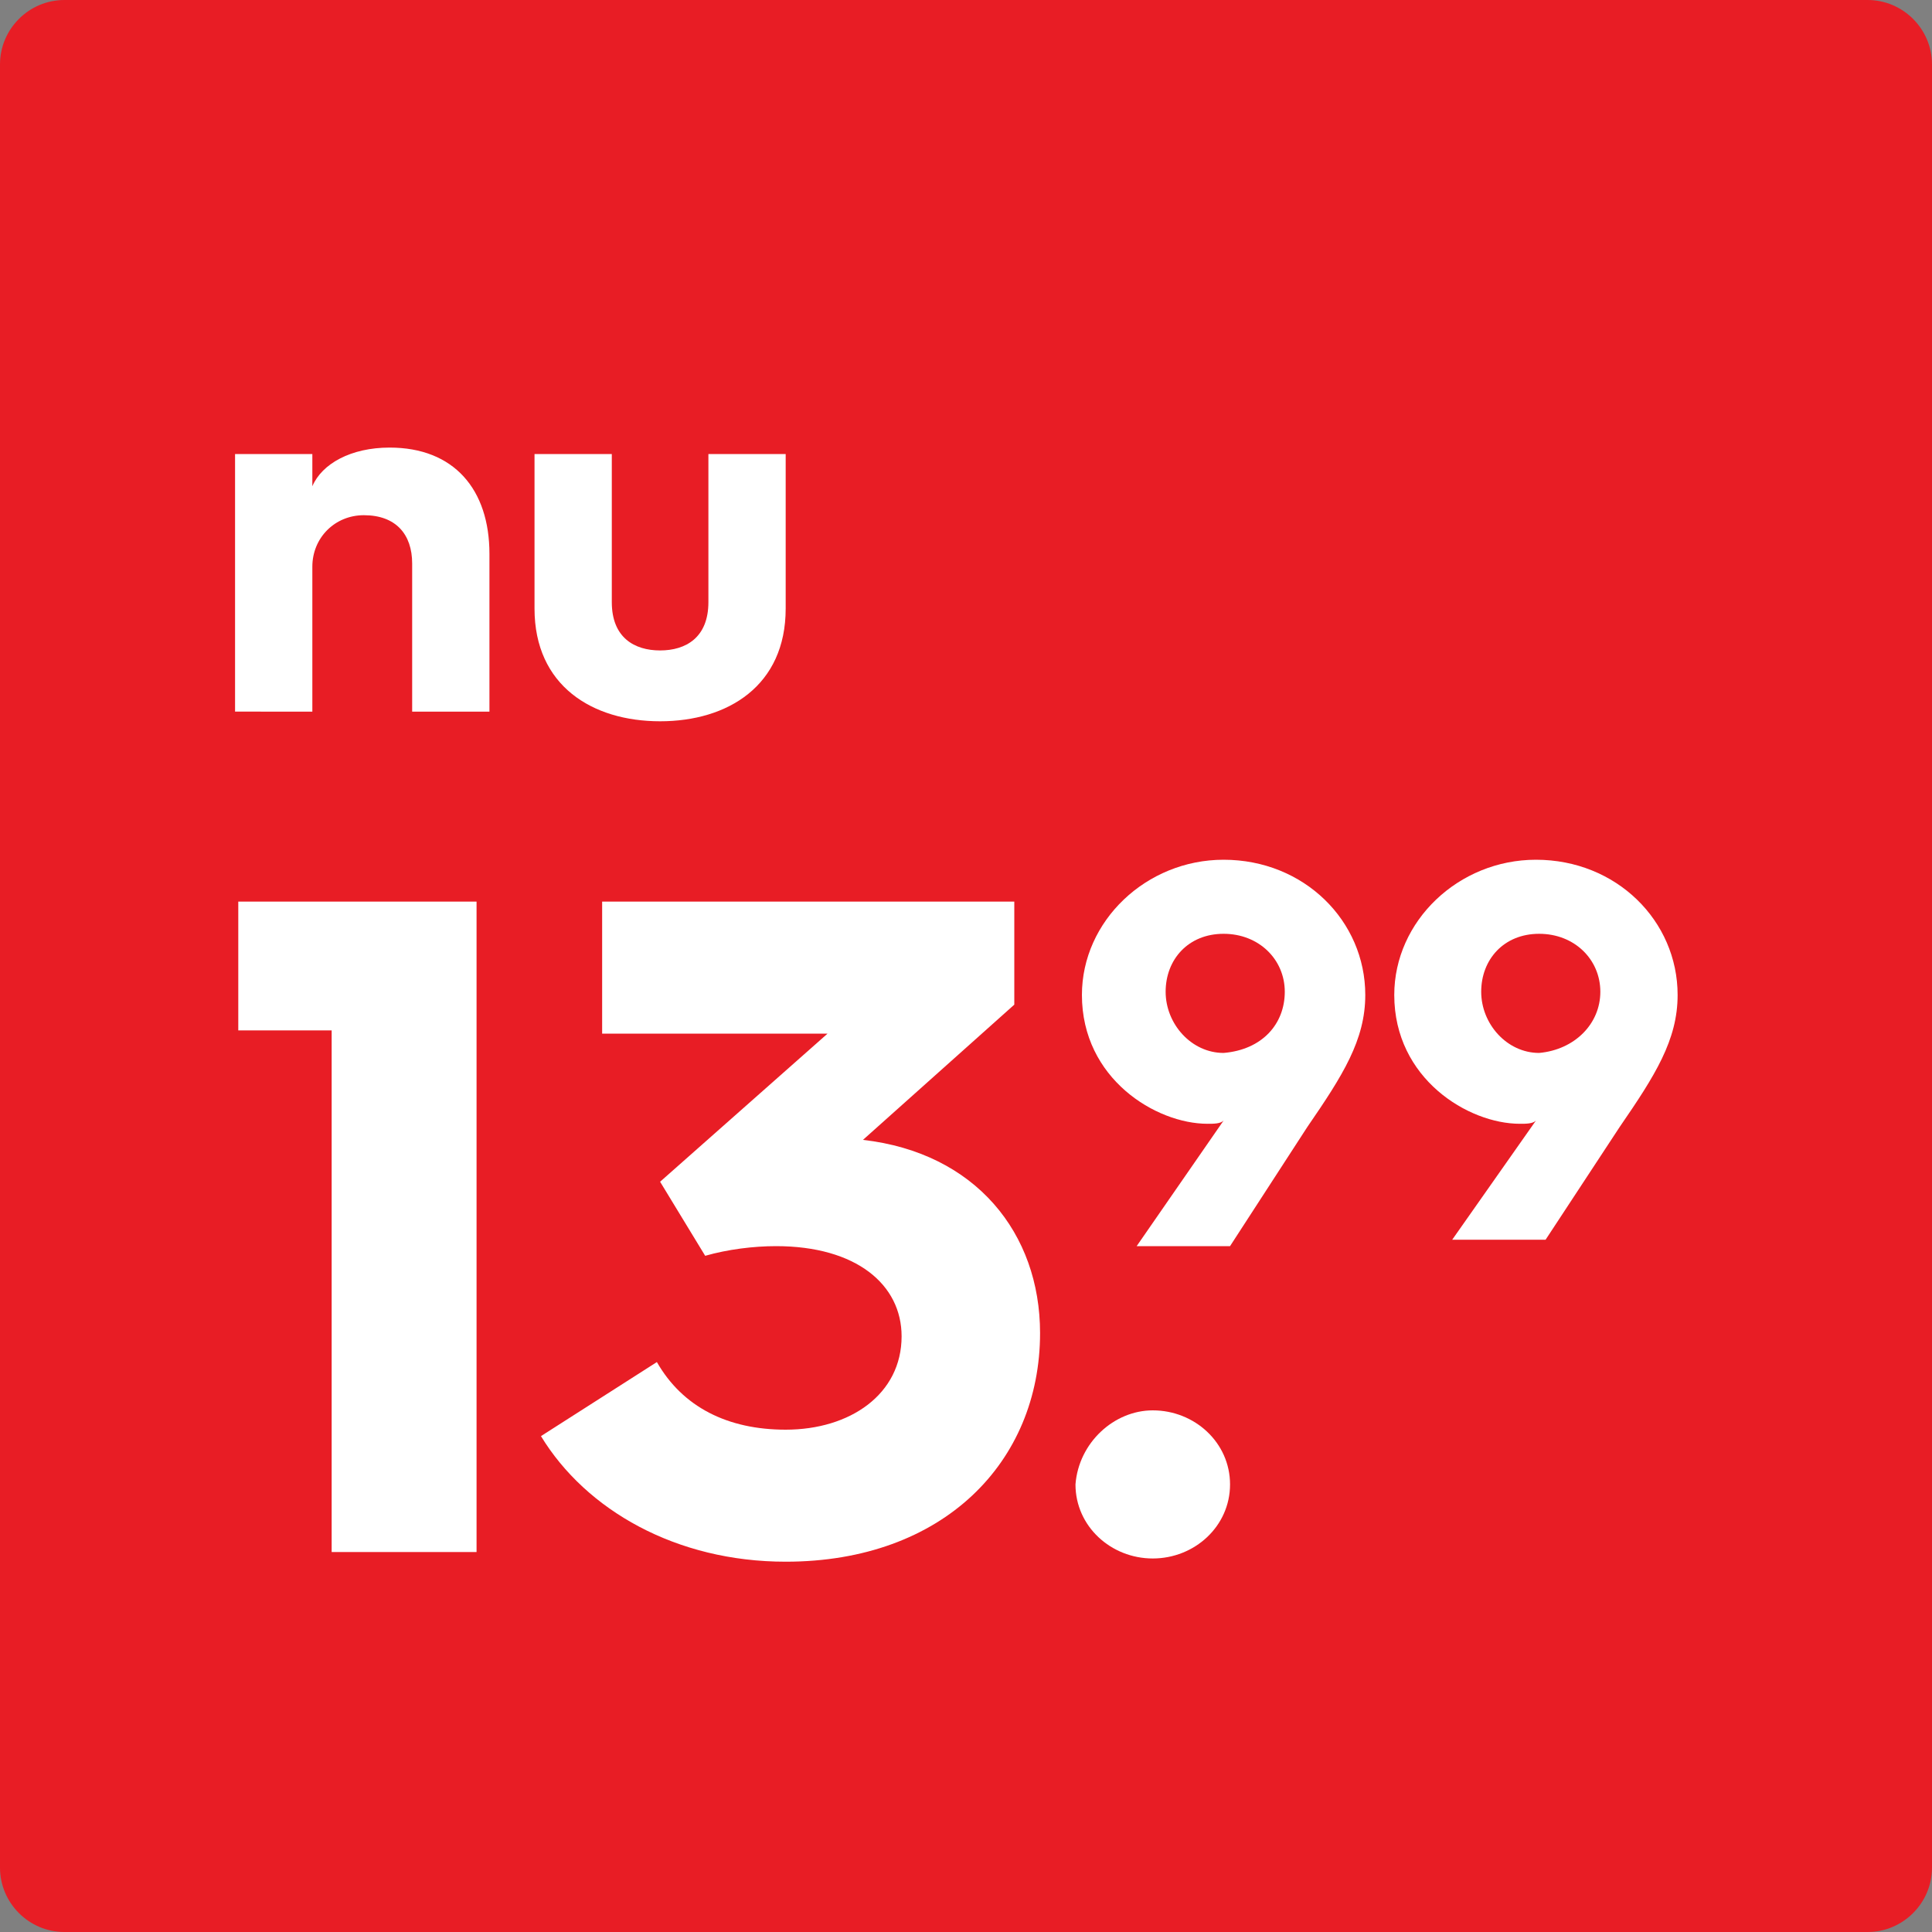<?xml version="1.0" encoding="utf-8"?>
<!-- Generator: Adobe Illustrator 27.8.1, SVG Export Plug-In . SVG Version: 6.00 Build 0)  -->
<svg version="1.1" id="Layer_1" xmlns="http://www.w3.org/2000/svg" xmlns:xlink="http://www.w3.org/1999/xlink" x="0px" y="0px"
	 width="60px" height="60px" viewBox="0 0 60 60" style="enable-background:new 0 0 60 60;" xml:space="preserve">
<rect x="0" y="0" width="60" height="60" fill="#808080" stroke="none"/>
<style type="text/css">
	.st0{fill:#E81D25;}
	.st1{fill:none;}
	.st2{fill:#FFFFFF;}
	.st3{fill:#323232;}
</style>
<g>
	<path class="st0" d="M58,60H2c-1.1,0-2-0.9-2-2V2c0-1.1,0.9-2,2-2h56c1.1,0,2,0.9,2,2v56C60,59.1,59.1,60,58,60z"/>
</g>
<g>
	<rect x="6.5" y="11" class="st1" width="47" height="37.9"/>
	<path class="st2" d="M7.3,14.1h2.4v1c0.3-0.7,1.2-1.2,2.4-1.2c2,0,3.1,1.3,3.1,3.3v4.9h-2.4v-4.6c0-0.9-0.5-1.5-1.5-1.5
		c-0.9,0-1.6,0.7-1.6,1.6v4.5H7.3V14.1z"/>
	<path class="st2" d="M16.6,14.1H19v4.6c0,1.1,0.7,1.5,1.5,1.5c0.8,0,1.5-0.4,1.5-1.5v-4.6h2.4v4.8c0,2.4-1.8,3.5-3.9,3.5
		c-2.1,0-3.9-1.1-3.9-3.5V14.1z"/>
	<path class="st2" d="M10.4,32h-3V28h7.4v20.2h-4.5V32z"/>
	<path class="st2" d="M20.4,42.3c0.8,1.4,2.2,2.1,4,2.1c2,0,3.6-1.1,3.6-2.9c0-1.6-1.4-2.8-3.9-2.8c-0.7,0-1.5,0.1-2.2,0.3l-1.4-2.3
		l5.2-4.6h-7V28h12.8v3.2l-4.7,4.2h0c3.5,0.4,5.5,2.9,5.5,6c0,4-3,7.1-7.9,7.1c-3.4,0-6.2-1.6-7.6-3.9L20.4,42.3z"/>
	<path class="st2" d="M35.8,43.8c1.3,0,2.4,1,2.4,2.3c0,1.3-1.1,2.3-2.4,2.3s-2.4-1-2.4-2.3C33.5,44.8,34.6,43.8,35.8,43.8z"/>
	<path class="st2" d="M38,34.8c-0.1,0.1-0.3,0.1-0.5,0.1c-1.6,0-3.9-1.4-3.9-4c0-2.3,2-4.2,4.4-4.2c2.5,0,4.4,1.9,4.4,4.2
		c0,1.4-0.7,2.5-1.8,4.1l-2.4,3.7h-2.9L38,34.8z M39.9,30.8c0-1-0.8-1.8-1.9-1.8s-1.8,0.8-1.8,1.8c0,1,0.8,1.9,1.8,1.9
		C39.2,32.6,39.9,31.8,39.9,30.8z"/>
	<path class="st2" d="M47.7,34.8c-0.1,0.1-0.3,0.1-0.5,0.1c-1.6,0-3.9-1.4-3.9-4c0-2.3,2-4.2,4.4-4.2c2.5,0,4.4,1.9,4.4,4.2
		c0,1.4-0.7,2.5-1.8,4.1L48,38.5h-2.9L47.7,34.8z M49.7,30.8c0-1-0.8-1.8-1.9-1.8S46,29.8,46,30.8c0,1,0.8,1.9,1.8,1.9
		C48.9,32.6,49.7,31.8,49.7,30.8z"/>
</g>
<g>
	<path class="st0" d="M58,135.2H2c-1.1,0-2-0.9-2-2v-56c0-1.1,0.9-2,2-2h56c1.1,0,2,0.9,2,2v56C60,134.3,59.1,135.2,58,135.2z"/>
</g>
<g>
	<rect x="6.5" y="86.2" class="st1" width="47" height="37.9"/>
	<path class="st2" d="M6.8,95.8l4.9-4.9c0.4-0.4,0.6-0.8,0.6-1.4c0-0.8-0.6-1.4-1.4-1.4c-0.8,0-1.5,0.7-1.5,1.6H7.2
		c0-2.1,1.7-3.7,3.7-3.7c2,0,3.6,1.6,3.6,3.5c0,1.1-0.5,2-1.4,2.9l-2.7,2.7h4.4v2.2h-8V95.8z"/>
	<path class="st2" d="M19,89.3h2.4l2.1,5.1l2.1-5.1H28l-3.5,8.1h-2.1L19,89.3z"/>
	<path class="st2" d="M32.4,89.1c2.5,0,4.5,1.9,4.5,4.3c0,2.4-2,4.3-4.5,4.3c-2.5,0-4.5-1.9-4.5-4.3C27.9,91,29.9,89.1,32.4,89.1z
		 M32.4,95.5c1.2,0,2.1-0.9,2.1-2.1c0-1.2-0.9-2.1-2.1-2.1c-1.2,0-2.1,0.9-2.1,2.1C30.3,94.5,31.2,95.5,32.4,95.5z"/>
	<path class="st2" d="M42.2,89.1c2.5,0,4.5,1.9,4.5,4.3c0,2.4-2,4.3-4.5,4.3c-2.5,0-4.5-1.9-4.5-4.3C37.7,91,39.7,89.1,42.2,89.1z
		 M42.2,95.5c1.2,0,2.1-0.9,2.1-2.1c0-1.2-0.9-2.1-2.1-2.1c-1.2,0-2.1,0.9-2.1,2.1C40.1,94.5,41,95.5,42.2,95.5z"/>
	<path class="st2" d="M48,89.3h2.4v1.1c0.4-0.8,1.2-1.3,2.3-1.3c0.2,0,0.5,0,0.6,0v2.2c-0.2,0-0.5-0.1-0.8-0.1
		c-1.4,0-2.2,0.8-2.2,2.1v3.9H48V89.3z"/>
	<path class="st2" d="M7,120.5l8.9-8.8c0.7-0.7,1.2-1.5,1.2-2.5c0-1.4-1.2-2.5-2.6-2.5c-1.5,0-2.7,1.3-2.7,2.9h-4
		c0-3.8,3-6.8,6.8-6.8c3.6,0,6.6,2.8,6.6,6.3c0,2-1,3.7-2.6,5.2l-5,4.9h7.9v4.1H7V120.5z"/>
	<path class="st2" d="M25.3,119c1.3,0,2.4,1,2.4,2.3c0,1.3-1.1,2.3-2.4,2.3s-2.4-1-2.4-2.3C22.9,120,24,119,25.3,119z"/>
	<path class="st2" d="M25.2,112.2c0.4,0.8,1.2,1.4,2.2,1.4c1.3,0,2.1-0.8,2.1-1.9c0-1.2-0.8-1.9-2.1-1.9c-0.5,0-1.2,0.2-1.6,0.5
		l-2-0.5l1.3-6.3h6.3v2.5h-4.3l-0.4,1.7c0.3-0.1,0.7-0.2,1.1-0.2c2.7,0,4.4,1.7,4.4,4.2c0,2.7-2,4.4-4.9,4.4c-2,0-3.6-1-4.4-2.5
		L25.2,112.2z"/>
	<path class="st2" d="M33.5,109.6c0-1.5,0-2,0.1-2.6c0.3-2.3,2.1-3.9,4.6-3.9s4.4,1.5,4.6,3.9c0.1,0.6,0.1,1.1,0.1,2.6
		s0,2.1-0.1,2.6c-0.3,2.3-2.1,3.9-4.6,3.9s-4.4-1.5-4.6-3.9C33.5,111.7,33.5,111.1,33.5,109.6z M38.2,113.6c1,0,1.8-0.6,1.9-1.6
		c0-0.4,0.1-1.1,0.1-2.3c0-1.3,0-1.8,0-2.2c-0.1-1-0.9-1.7-1.9-1.7s-1.8,0.7-1.9,1.7c0,0.4,0,1,0,2.2c0,1.3,0,1.9,0.1,2.3
		C36.4,112.9,37.2,113.6,38.2,113.6z"/>
</g>
<g>
	<path class="st0" d="M58,216H2c-1.1,0-2-0.9-2-2v-56c0-1.1,0.9-2,2-2h56c1.1,0,2,0.9,2,2v56C60,215.1,59.1,216,58,216z"/>
</g>
<g>
	<rect x="6.5" y="175.1" class="st1" width="47" height="20.9"/>
	<path class="st2" d="M10.2,181.3l4-6.1h4.9l-4.2,6.2c0.1-0.1,0.5-0.1,0.8-0.1c2.8,0,6.7,2.5,6.7,6.9c0,4.1-3.4,7.3-7.7,7.3
		c-4.2,0-7.6-3.2-7.6-7.3C7.2,185.9,8.5,183.9,10.2,181.3z M14.8,191.4c1.8,0,3.2-1.5,3.2-3.2c0-1.7-1.5-3.2-3.2-3.2
		c-1.8,0-3.2,1.4-3.2,3.2C11.6,190.1,13.1,191.4,14.8,191.4z"/>
	<path class="st2" d="M24.2,180.2h13.1v3.7H24.2V180.2z M24.2,186.5h13.1v3.7H24.2V186.5z"/>
	<path class="st2" d="M41.6,189.4c0.6,1.3,1.9,2.2,3.5,2.2c2.1,0,3.5-1.2,3.5-3.1c0-1.9-1.3-3.1-3.3-3.1c-0.9,0-1.9,0.3-2.5,0.9
		l-3.3-0.9l2-10.2h10.1v4.1h-6.9l-0.6,2.8c0.5-0.2,1.1-0.3,1.8-0.3c4.3,0,7.1,2.7,7.1,6.8c0,4.3-3.2,7.1-7.9,7.1
		c-3.2,0-5.9-1.7-7.1-4.1L41.6,189.4z"/>
</g>
<g>
	<path class="st0" d="M133.5,216h-56c-1.1,0-2-0.9-2-2v-56c0-1.1,0.9-2,2-2h56c1.1,0,2,0.9,2,2v56C135.5,215.1,134.6,216,133.5,216z
		"/>
</g>
<g>
	<path class="st3" d="M134.6,229H76.4c-0.5,0-0.9-0.4-0.9-0.9v-11.6h60v11.6C135.5,228.6,135.1,229,134.6,229z"/>
</g>
<g>
	<rect x="82" y="175.1" class="st1" width="47" height="20.9"/>
	<path class="st2" d="M85.8,181.3l4-6.1h4.9l-4.2,6.2c0.1-0.1,0.5-0.1,0.8-0.1c2.8,0,6.7,2.5,6.7,6.9c0,4.1-3.4,7.3-7.7,7.3
		c-4.2,0-7.6-3.2-7.6-7.3C82.7,185.9,84,183.9,85.8,181.3z M90.3,191.4c1.8,0,3.2-1.5,3.2-3.2c0-1.7-1.5-3.2-3.2-3.2
		c-1.8,0-3.2,1.4-3.2,3.2C87.2,190.1,88.6,191.4,90.3,191.4z"/>
	<path class="st2" d="M99.7,180.2h13.1v3.7H99.7V180.2z M99.7,186.5h13.1v3.7H99.7V186.5z"/>
	<path class="st2" d="M117.1,189.4c0.6,1.3,1.9,2.2,3.5,2.2c2.1,0,3.5-1.2,3.5-3.1c0-1.9-1.3-3.1-3.3-3.1c-0.9,0-1.9,0.3-2.5,0.9
		l-3.3-0.9l2-10.2h10.1v4.1h-6.9l-0.6,2.8c0.5-0.2,1.1-0.3,1.8-0.3c4.3,0,7.1,2.7,7.1,6.8c0,4.3-3.2,7.1-7.9,7.1
		c-3.2,0-5.9-1.7-7.1-4.1L117.1,189.4z"/>
</g>
<g>
	<rect x="76.4" y="219.4" class="st1" width="57.3" height="6.6"/>
	<path class="st2" d="M78.5,224.4c0-1,0.6-1.4,2.2-1.6c0.7-0.1,0.8-0.1,0.8-0.3v0c0-0.2-0.2-0.4-0.7-0.4c-0.5,0-1,0.2-1.3,0.6
		l-0.7-0.7c0.5-0.6,1.2-0.9,2.1-0.9c1.3,0,2,0.6,2,1.6v1.7c0,0.3,0.2,0.4,0.3,0.4h0v1.1c-0.2,0.1-0.3,0.1-0.5,0.1
		c-0.4,0-0.5-0.1-0.6-0.2c-0.1-0.1-0.2-0.2-0.2-0.3c-0.3,0.4-1,0.5-1.6,0.5C79.1,225.8,78.5,225.2,78.5,224.4z M81.4,224v-0.4
		c-0.1,0.1-0.5,0.1-0.9,0.2c-0.5,0.1-0.7,0.2-0.7,0.5c0,0.3,0.2,0.4,0.5,0.4C81,224.7,81.4,224.4,81.4,224z"/>
	<path class="st2" d="M83.8,219.4h1.3v6.3h-1.3V219.4z"/>
	<path class="st2" d="M86,219.4h1.3v6.3H86V219.4z"/>
	<path class="st2" d="M88.1,223.4c0-1.5,1-2.4,2.5-2.4c1.4,0,2.3,1,2.3,2.3c0,0.1,0,0.3,0,0.4h-3.4c0,0.5,0.5,0.9,1.2,0.9
		c0.5,0,0.8-0.1,1.1-0.4l0.8,0.7c-0.6,0.6-1.3,0.8-2,0.8C89.1,225.7,88.1,224.8,88.1,223.4L88.1,223.4z M91.5,222.8
		c0-0.4-0.4-0.8-1-0.8c-0.6,0-1.1,0.3-1.1,0.8H91.5z"/>
	<path class="st2" d="M93.3,223.4c0-1.5,1-2.4,2.5-2.4c1.4,0,2.3,1,2.3,2.3c0,0.1,0,0.3,0,0.4h-3.4c0,0.5,0.5,0.9,1.2,0.9
		c0.5,0,0.8-0.1,1.1-0.4l0.8,0.7c-0.6,0.6-1.3,0.8-2,0.8C94.3,225.7,93.3,224.8,93.3,223.4L93.3,223.4z M96.8,222.8
		c0-0.4-0.4-0.8-1-0.8c-0.6,0-1.1,0.3-1.1,0.8H96.8z"/>
	<path class="st2" d="M98.8,221.1h1.3v0.6c0.2-0.4,0.7-0.7,1.3-0.7c1.1,0,1.7,0.7,1.7,1.9v2.8h-1.3V223c0-0.5-0.3-0.9-0.8-0.9
		c-0.5,0-0.9,0.4-0.9,0.9v2.5h-1.3V221.1z"/>
	<path class="st2" d="M108.7,221c1.4,0,2.5,1.1,2.5,2.4c0,1.3-1.1,2.4-2.5,2.4c-1.4,0-2.5-1.1-2.5-2.4
		C106.2,222,107.3,221,108.7,221z M108.7,224.6c0.7,0,1.2-0.5,1.2-1.2c0-0.7-0.5-1.2-1.2-1.2c-0.7,0-1.2,0.5-1.2,1.2
		C107.5,224,108.1,224.6,108.7,224.6z"/>
	<path class="st2" d="M111.9,221.1h1.3v0.6c0.2-0.4,0.7-0.7,1.3-0.7c1.1,0,1.7,0.7,1.7,1.9v2.8H115V223c0-0.5-0.3-0.9-0.8-0.9
		c-0.5,0-0.9,0.4-0.9,0.9v2.5h-1.3V221.1z"/>
	<path class="st2" d="M117.2,219.4h1.3v6.3h-1.3V219.4z"/>
	<path class="st2" d="M119.3,220c0-0.4,0.4-0.8,0.8-0.8c0.4,0,0.8,0.3,0.8,0.8c0,0.4-0.3,0.8-0.8,0.8
		C119.7,220.7,119.3,220.4,119.3,220z M119.4,221.1h1.3v4.5h-1.3V221.1z"/>
	<path class="st2" d="M121.7,221.1h1.3v0.6c0.2-0.4,0.7-0.7,1.3-0.7c1.1,0,1.7,0.7,1.7,1.9v2.8h-1.3V223c0-0.5-0.3-0.9-0.8-0.9
		c-0.5,0-0.9,0.4-0.9,0.9v2.5h-1.3V221.1z"/>
	<path class="st2" d="M126.7,223.4c0-1.5,1-2.4,2.5-2.4c1.4,0,2.3,1,2.3,2.3c0,0.1,0,0.3,0,0.4h-3.4c0,0.5,0.5,0.9,1.2,0.9
		c0.5,0,0.8-0.1,1.1-0.4l0.8,0.7c-0.6,0.6-1.3,0.8-2,0.8C127.7,225.7,126.7,224.8,126.7,223.4L126.7,223.4z M130.2,222.8
		c0-0.4-0.4-0.8-1-0.8c-0.6,0-1.1,0.3-1.1,0.8H130.2z"/>
</g>
<g>
	<path class="st0" d="M133.5,60h-56c-1.1,0-2-0.9-2-2V2c0-1.1,0.9-2,2-2h56c1.1,0,2,0.9,2,2v56C135.5,59.1,134.6,60,133.5,60z"/>
</g>
<g>
	<rect x="84" y="12.2" class="st1" width="56.1" height="49.7"/>
	<path class="st2" d="M84.5,29.5l8.9-8.8c0.7-0.7,1.2-1.5,1.2-2.5c0-1.4-1.2-2.5-2.6-2.5c-1.5,0-2.7,1.3-2.7,2.9h-4
		c0-3.8,3-6.8,6.8-6.8c3.6,0,6.6,2.8,6.6,6.3c0,2-1,3.7-2.6,5.2l-5,4.9h7.9v4.1H84.5V29.5z"/>
	<path class="st2" d="M102.8,28c1.3,0,2.4,1,2.4,2.3c0,1.3-1.1,2.3-2.4,2.3c-1.3,0-2.4-1-2.4-2.3C100.4,29,101.6,28,102.8,28z
		 M101.1,20.5h10.4v3.9h-10.4V20.5z"/>
	<path class="st2" d="M84.7,39h1.9v5l2.2-2.5H91l-2.6,3l2.8,3.6h-2.2l-1.9-2.4l-0.5,0.6V48h-1.9V39z"/>
	<path class="st2" d="M94.7,41.3c2,0,3.6,1.5,3.6,3.5c0,1.9-1.6,3.5-3.6,3.5c-2,0-3.6-1.5-3.6-3.5C91.1,42.8,92.7,41.3,94.7,41.3z
		 M94.7,46.5c0.9,0,1.7-0.8,1.7-1.7c0-0.9-0.8-1.7-1.7-1.7c-1,0-1.7,0.8-1.7,1.7C93,45.7,93.7,46.5,94.7,46.5z"/>
	<path class="st2" d="M99.3,41.5h1.9v0.9c0.3-0.7,1-1,1.9-1c0.2,0,0.4,0,0.5,0v1.8c-0.2,0-0.4-0.1-0.7-0.1c-1.1,0-1.8,0.6-1.8,1.7
		V48h-1.9V41.5z"/>
	<path class="st2" d="M105,43.2h-0.9v-1.8h0.9V39h1.9v2.5h1.5v1.8h-1.5v2.3c0,0.6,0.3,0.9,0.8,0.9c0.1,0,0.3,0,0.5-0.1v1.7
		c-0.2,0.1-0.6,0.1-0.9,0.1c-1,0-2.3-0.3-2.3-2.3V43.2z"/>
	<path class="st2" d="M109.1,39.8c0-0.6,0.5-1.1,1.1-1.1c0.6,0,1.1,0.5,1.1,1.1c0,0.6-0.5,1.1-1.1,1.1
		C109.6,40.9,109.1,40.4,109.1,39.8z M109.2,41.5h1.9V48h-1.9V41.5z"/>
	<path class="st2" d="M112.5,41.5h1.9v0.8c0.3-0.6,1-1,1.9-1c1.6,0,2.5,1,2.5,2.7v4h-1.9v-3.7c0-0.8-0.4-1.2-1.2-1.2
		c-0.7,0-1.3,0.5-1.3,1.3V48h-1.9V41.5z"/>
	<path class="st2" d="M123,41.4c1,0,1.8,0.4,2,1v-0.9h1.9v5.5c0,1.4-0.2,2.4-1.1,3.2c-0.6,0.5-1.5,0.8-2.4,0.8
		c-1.3,0-2.3-0.3-3.2-0.9l0.9-1.4c0.6,0.4,1.2,0.6,2,0.6c0.5,0,1-0.1,1.3-0.3c0.5-0.4,0.6-0.9,0.6-1.4v-0.1c-0.3,0.5-1,0.8-2,0.8
		c-1.9,0-3.2-1.5-3.2-3.3C119.8,42.9,121.2,41.4,123,41.4z M123.4,46.4c0.9,0,1.7-0.7,1.7-1.6c0-0.9-0.8-1.6-1.7-1.6
		c-0.9,0-1.7,0.7-1.7,1.6C121.7,45.7,122.4,46.4,123.4,46.4z"/>
</g>
<g>
	<path class="st0" d="M133.5,135.2h-56c-1.1,0-2-0.9-2-2v-56c0-1.1,0.9-2,2-2h56c1.1,0,2,0.9,2,2v56
		C135.5,134.3,134.6,135.2,133.5,135.2z"/>
</g>
<g>
	<rect x="86" y="95.2" class="st1" width="39.5" height="22.9"/>
	<path class="st2" d="M86.5,112.5l8.9-8.8c0.7-0.7,1.2-1.5,1.2-2.5c0-1.4-1.2-2.5-2.6-2.5c-1.5,0-2.7,1.3-2.7,2.9h-4
		c0-3.8,3-6.8,6.8-6.8c3.6,0,6.6,2.8,6.6,6.3c0,2-1,3.7-2.6,5.2l-5,4.9h7.9v4.1H86.5V112.5z"/>
	<path class="st2" d="M104.8,111c1.3,0,2.4,1,2.4,2.3c0,1.3-1.1,2.3-2.4,2.3s-2.4-1-2.4-2.3C102.4,112.1,103.6,111,104.8,111z"/>
	<path class="st2" d="M104.7,104.3c0.4,0.8,1.2,1.3,2.2,1.3c1.3,0,2.1-0.8,2.1-1.9c0-1.2-0.8-1.9-2.1-1.9c-0.5,0-1.2,0.2-1.6,0.5
		l-2-0.5l1.3-6.3h6.3v2.5h-4.3l-0.4,1.7c0.3-0.1,0.7-0.2,1.1-0.2c2.7,0,4.4,1.7,4.4,4.2c0,2.7-2,4.4-4.9,4.4c-2,0-3.6-1-4.4-2.5
		L104.7,104.3z"/>
	<path class="st2" d="M113,101.7c0-1.5,0-2,0.1-2.6c0.3-2.3,2.1-3.9,4.6-3.9s4.4,1.5,4.6,3.9c0.1,0.6,0.1,1.1,0.1,2.6
		c0,1.5,0,2.1-0.1,2.6c-0.3,2.3-2.1,3.9-4.6,3.9s-4.4-1.5-4.6-3.9C113,103.7,113,103.1,113,101.7z M117.7,105.6c1,0,1.8-0.6,1.9-1.6
		c0-0.4,0.1-1.1,0.1-2.3c0-1.3,0-1.8,0-2.2c-0.1-1-0.9-1.7-1.9-1.7s-1.8,0.7-1.9,1.7c0,0.4,0,1,0,2.2c0,1.3,0,1.9,0.1,2.3
		C115.9,105,116.7,105.6,117.7,105.6z"/>
</g>
<g>
</g>
<g>
</g>
<g>
</g>
<g>
</g>
<g>
</g>
<g>
</g>
<g>
</g>
<g>
</g>
<g>
</g>
<g>
</g>
<g>
</g>
<g>
</g>
<g>
</g>
<g>
</g>
<g>
</g>
</svg>
